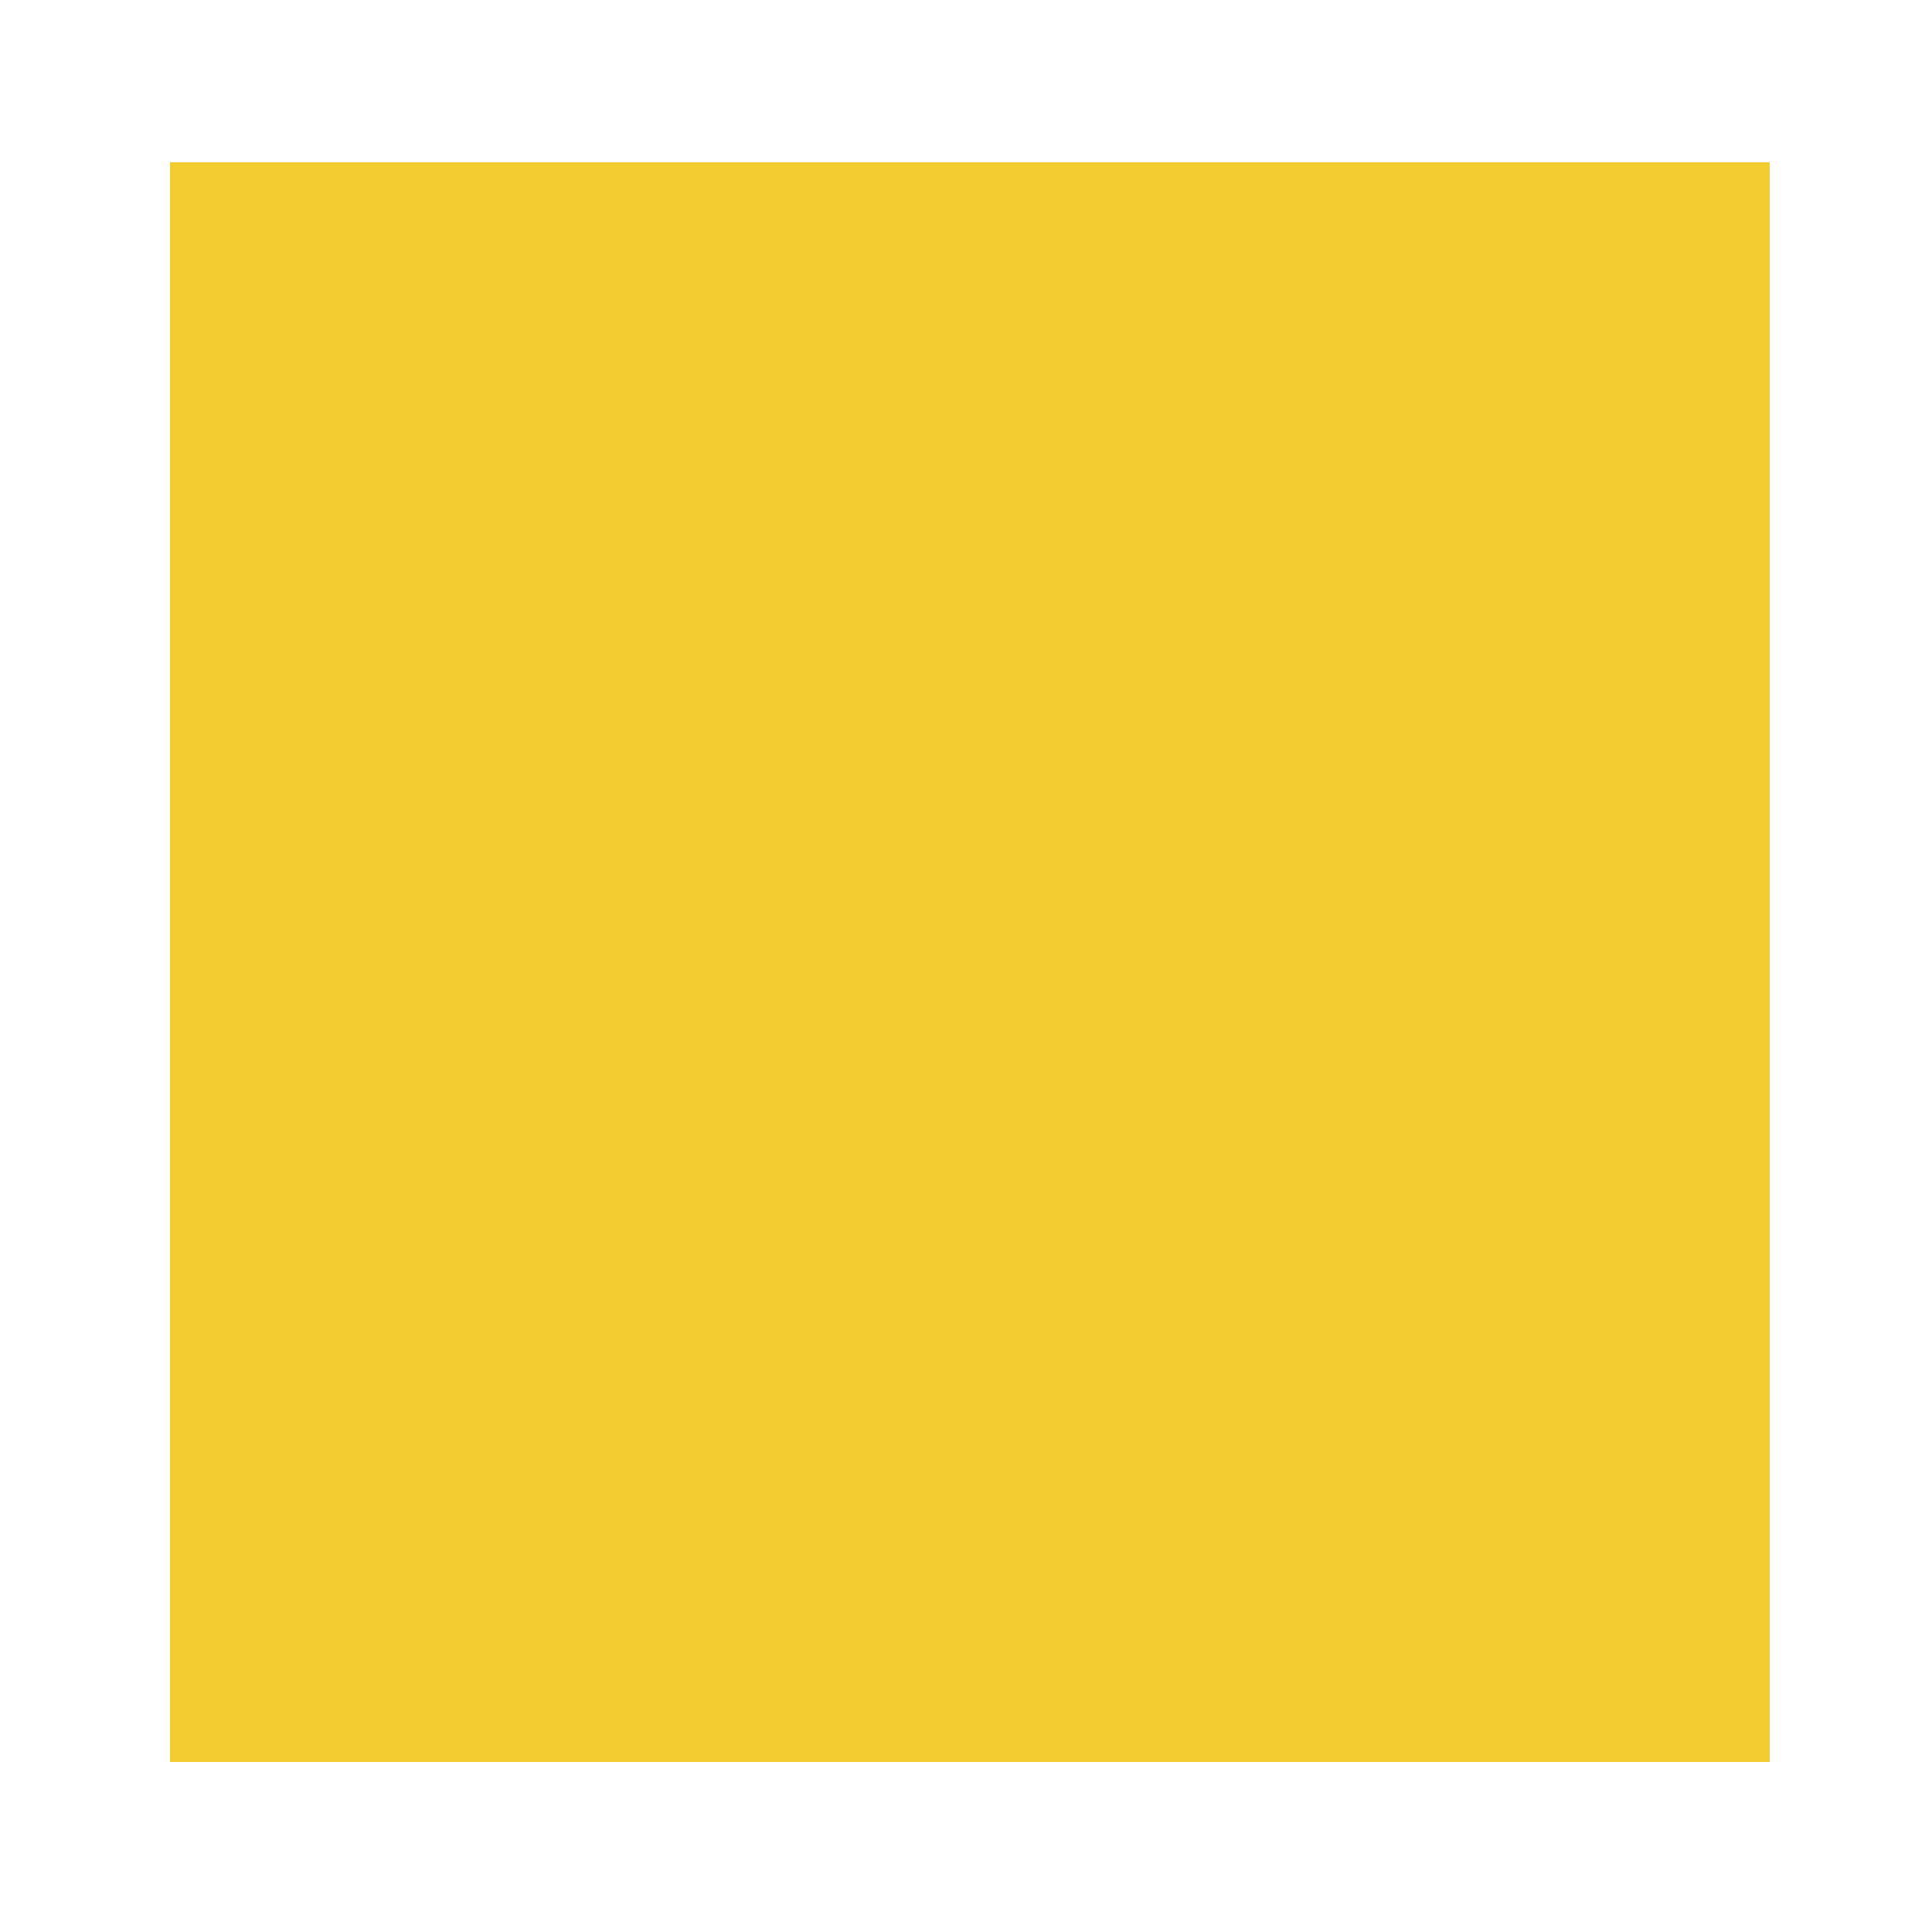 <?xml version="1.0" encoding="utf-8"?>
<!-- Generator: Adobe Illustrator 25.0.0, SVG Export Plug-In . SVG Version: 6.00 Build 0)  -->
<svg version="1.1" xmlns="http://www.w3.org/2000/svg" xmlns:xlink="http://www.w3.org/1999/xlink" x="0px" y="0px"
	 viewBox="0 0 25 25" style="enable-background:new 0 0 25 25;" xml:space="preserve">
<style type="text/css">
	.st0{fill:none;stroke:#F3CC30;stroke-miterlimit:10;}
	.st1{fill:#F3CC30;}
</style>
<g id="BG">
</g>
<g id="Object">
	<path class="st0" d="M12.8,3l2.8,5.9c0,0.1,0.1,0.2,0.2,0.2l6.2,0.9c0.3,0,0.4,0.4,0.2,0.6l-4.5,4.6c-0.1,0.1-0.1,0.2-0.1,0.3
		l1.1,6.4c0,0.3-0.2,0.5-0.5,0.3l-5.5-3c-0.1-0.1-0.2-0.1-0.3,0l-5.5,3c-0.2,0.1-0.5-0.1-0.5-0.3l1.1-6.4c0-0.1,0-0.2-0.1-0.3
		l-4.5-4.6C2.7,10.3,2.8,10,3.1,10L9.2,9c0.1,0,0.2-0.1,0.2-0.2L12.2,3C12.3,2.7,12.7,2.7,12.8,3z"/>
	<rect x="2.2" y="2.1" class="st1" width="20.7" height="20.7"/>
</g>
</svg>
